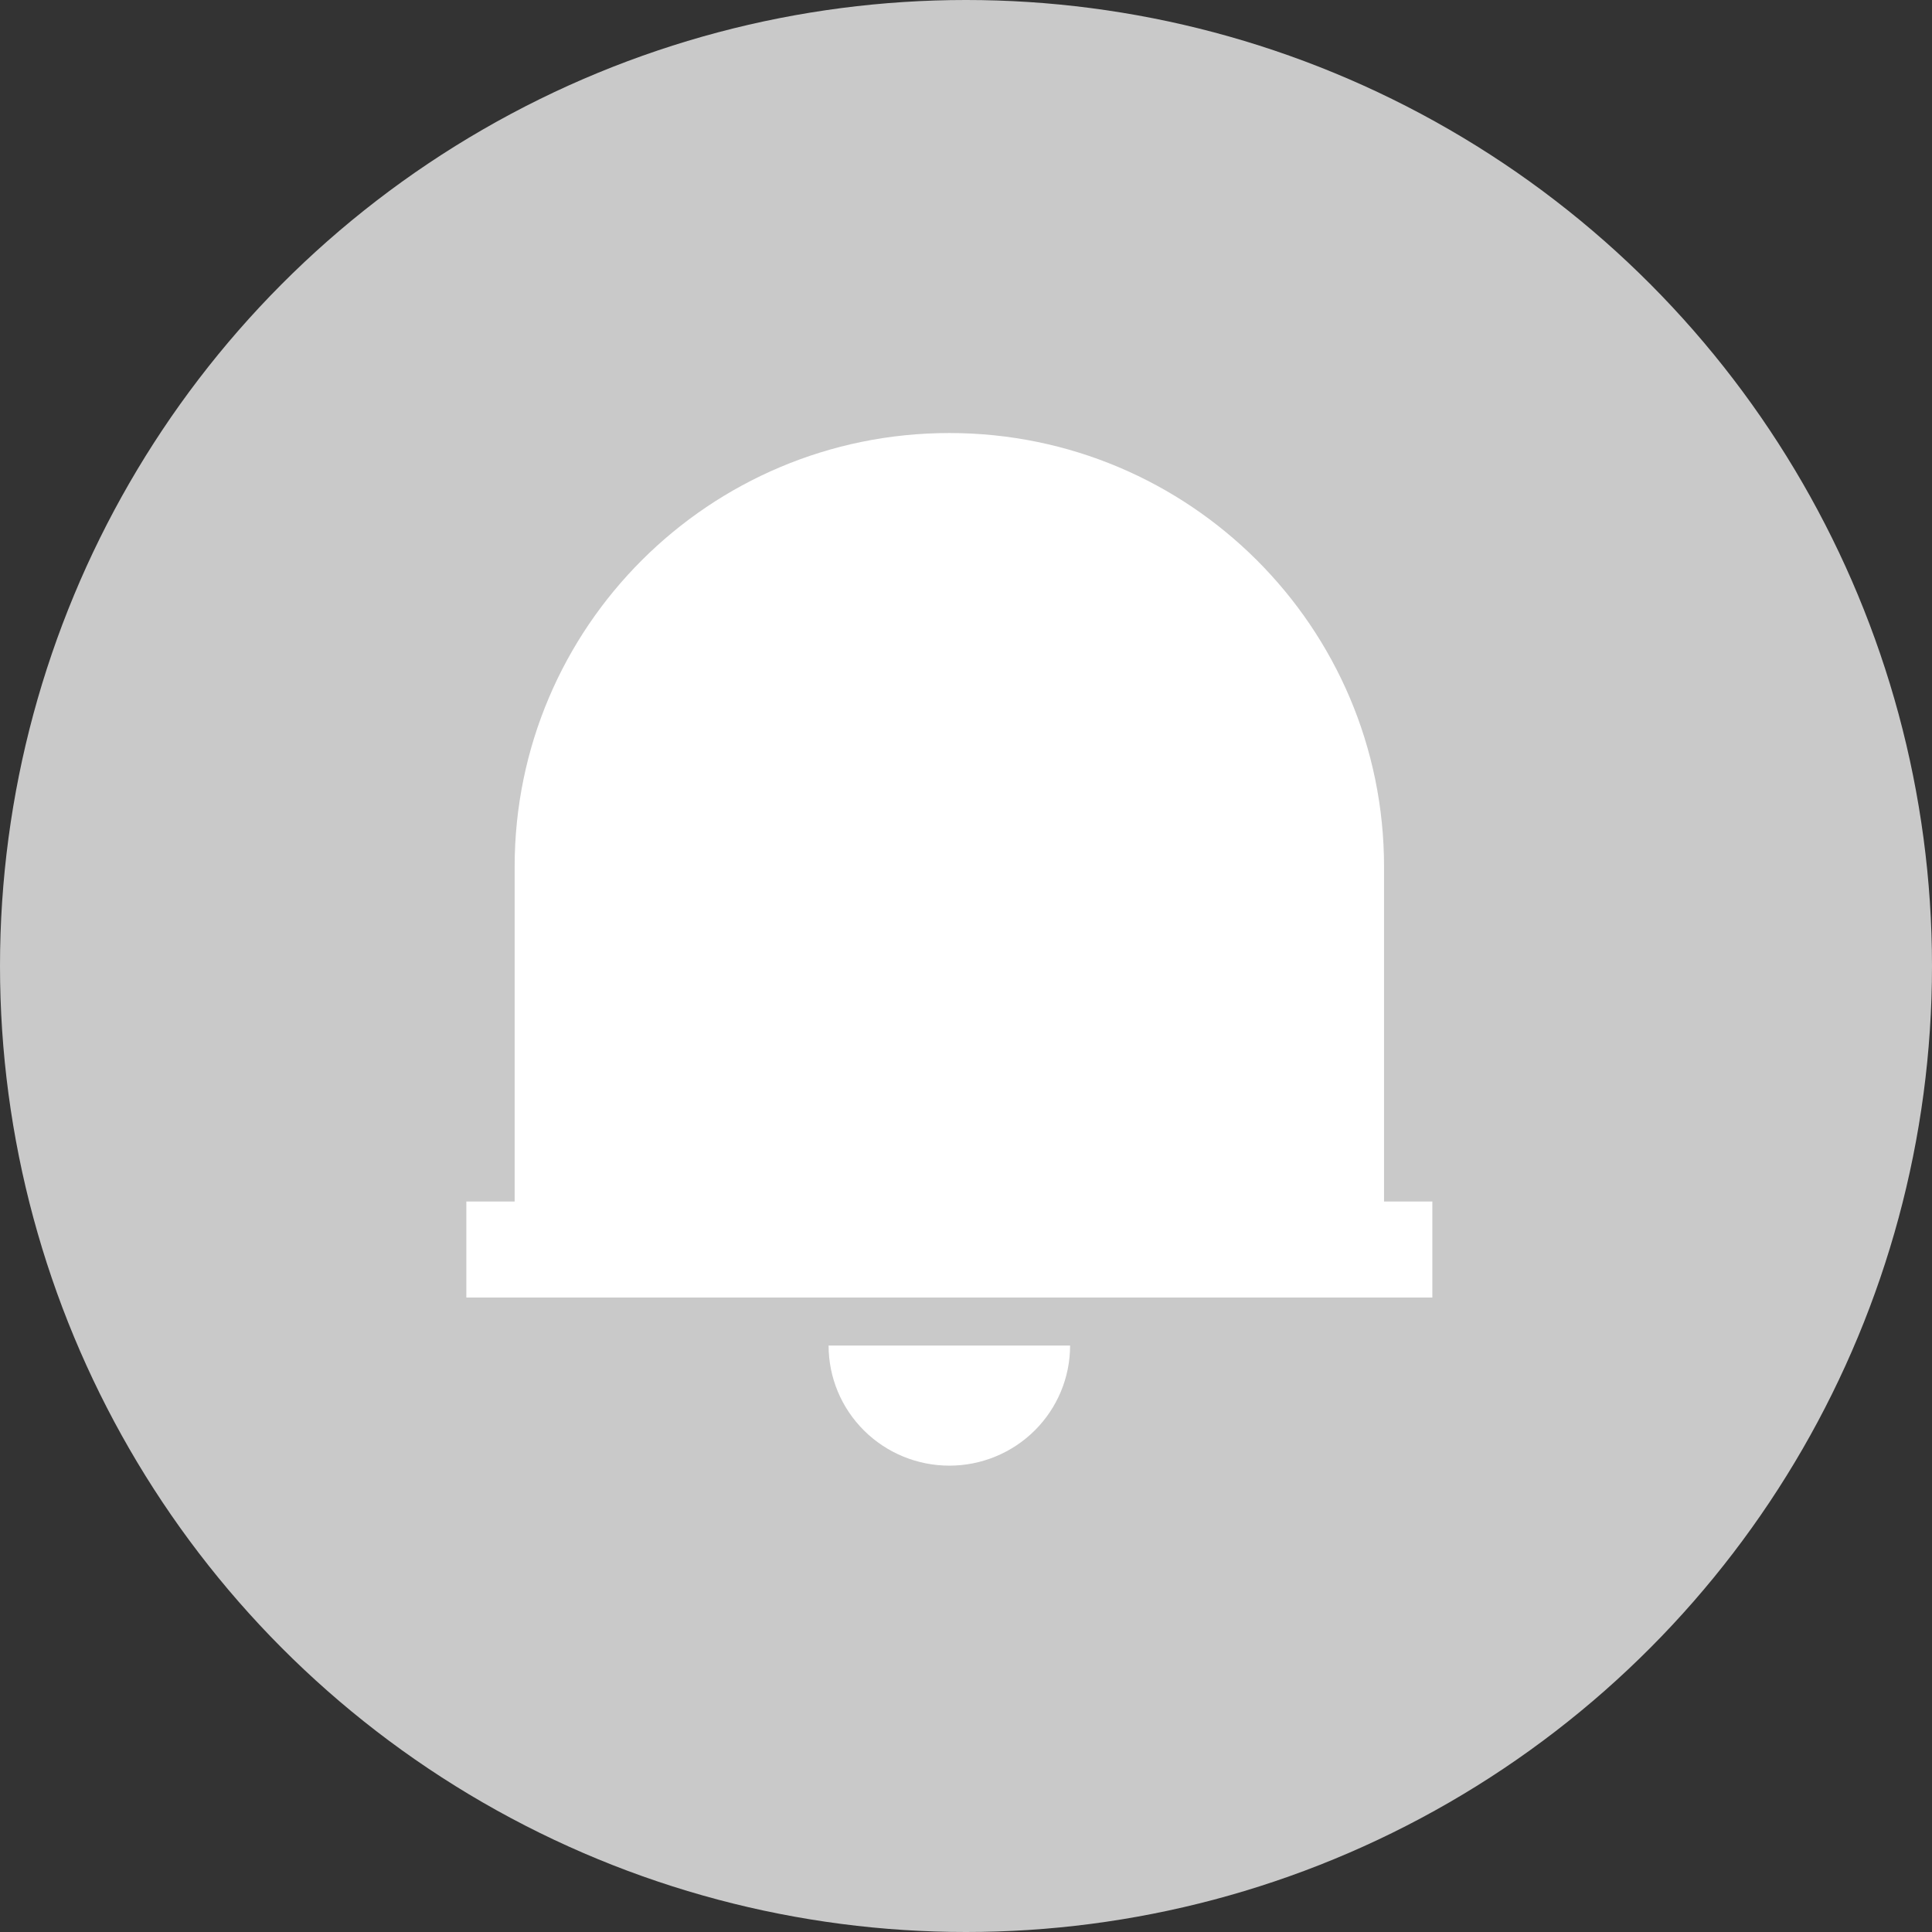 <svg width="58" height="58" viewBox="0 0 58 58" fill="none" xmlns="http://www.w3.org/2000/svg">
<rect x="0" y="0" width="58" height="58" fill="#333333" stroke="none"/>
<circle cx="29" cy="29" r="29" fill="#C9C9C9"/>
<path d="M43 38.953H14V36.07H15.45V26.021C15.45 18.829 21.294 13 28.5 13C35.706 13 41.55 18.829 41.55 26.021V36.07H43V38.953ZM24.875 40.395H32.125C32.125 41.351 31.743 42.268 31.063 42.944C30.383 43.62 29.461 44 28.5 44C27.539 44 26.617 43.62 25.937 42.944C25.257 42.268 24.875 41.351 24.875 40.395Z" fill="white"/>
</svg>
